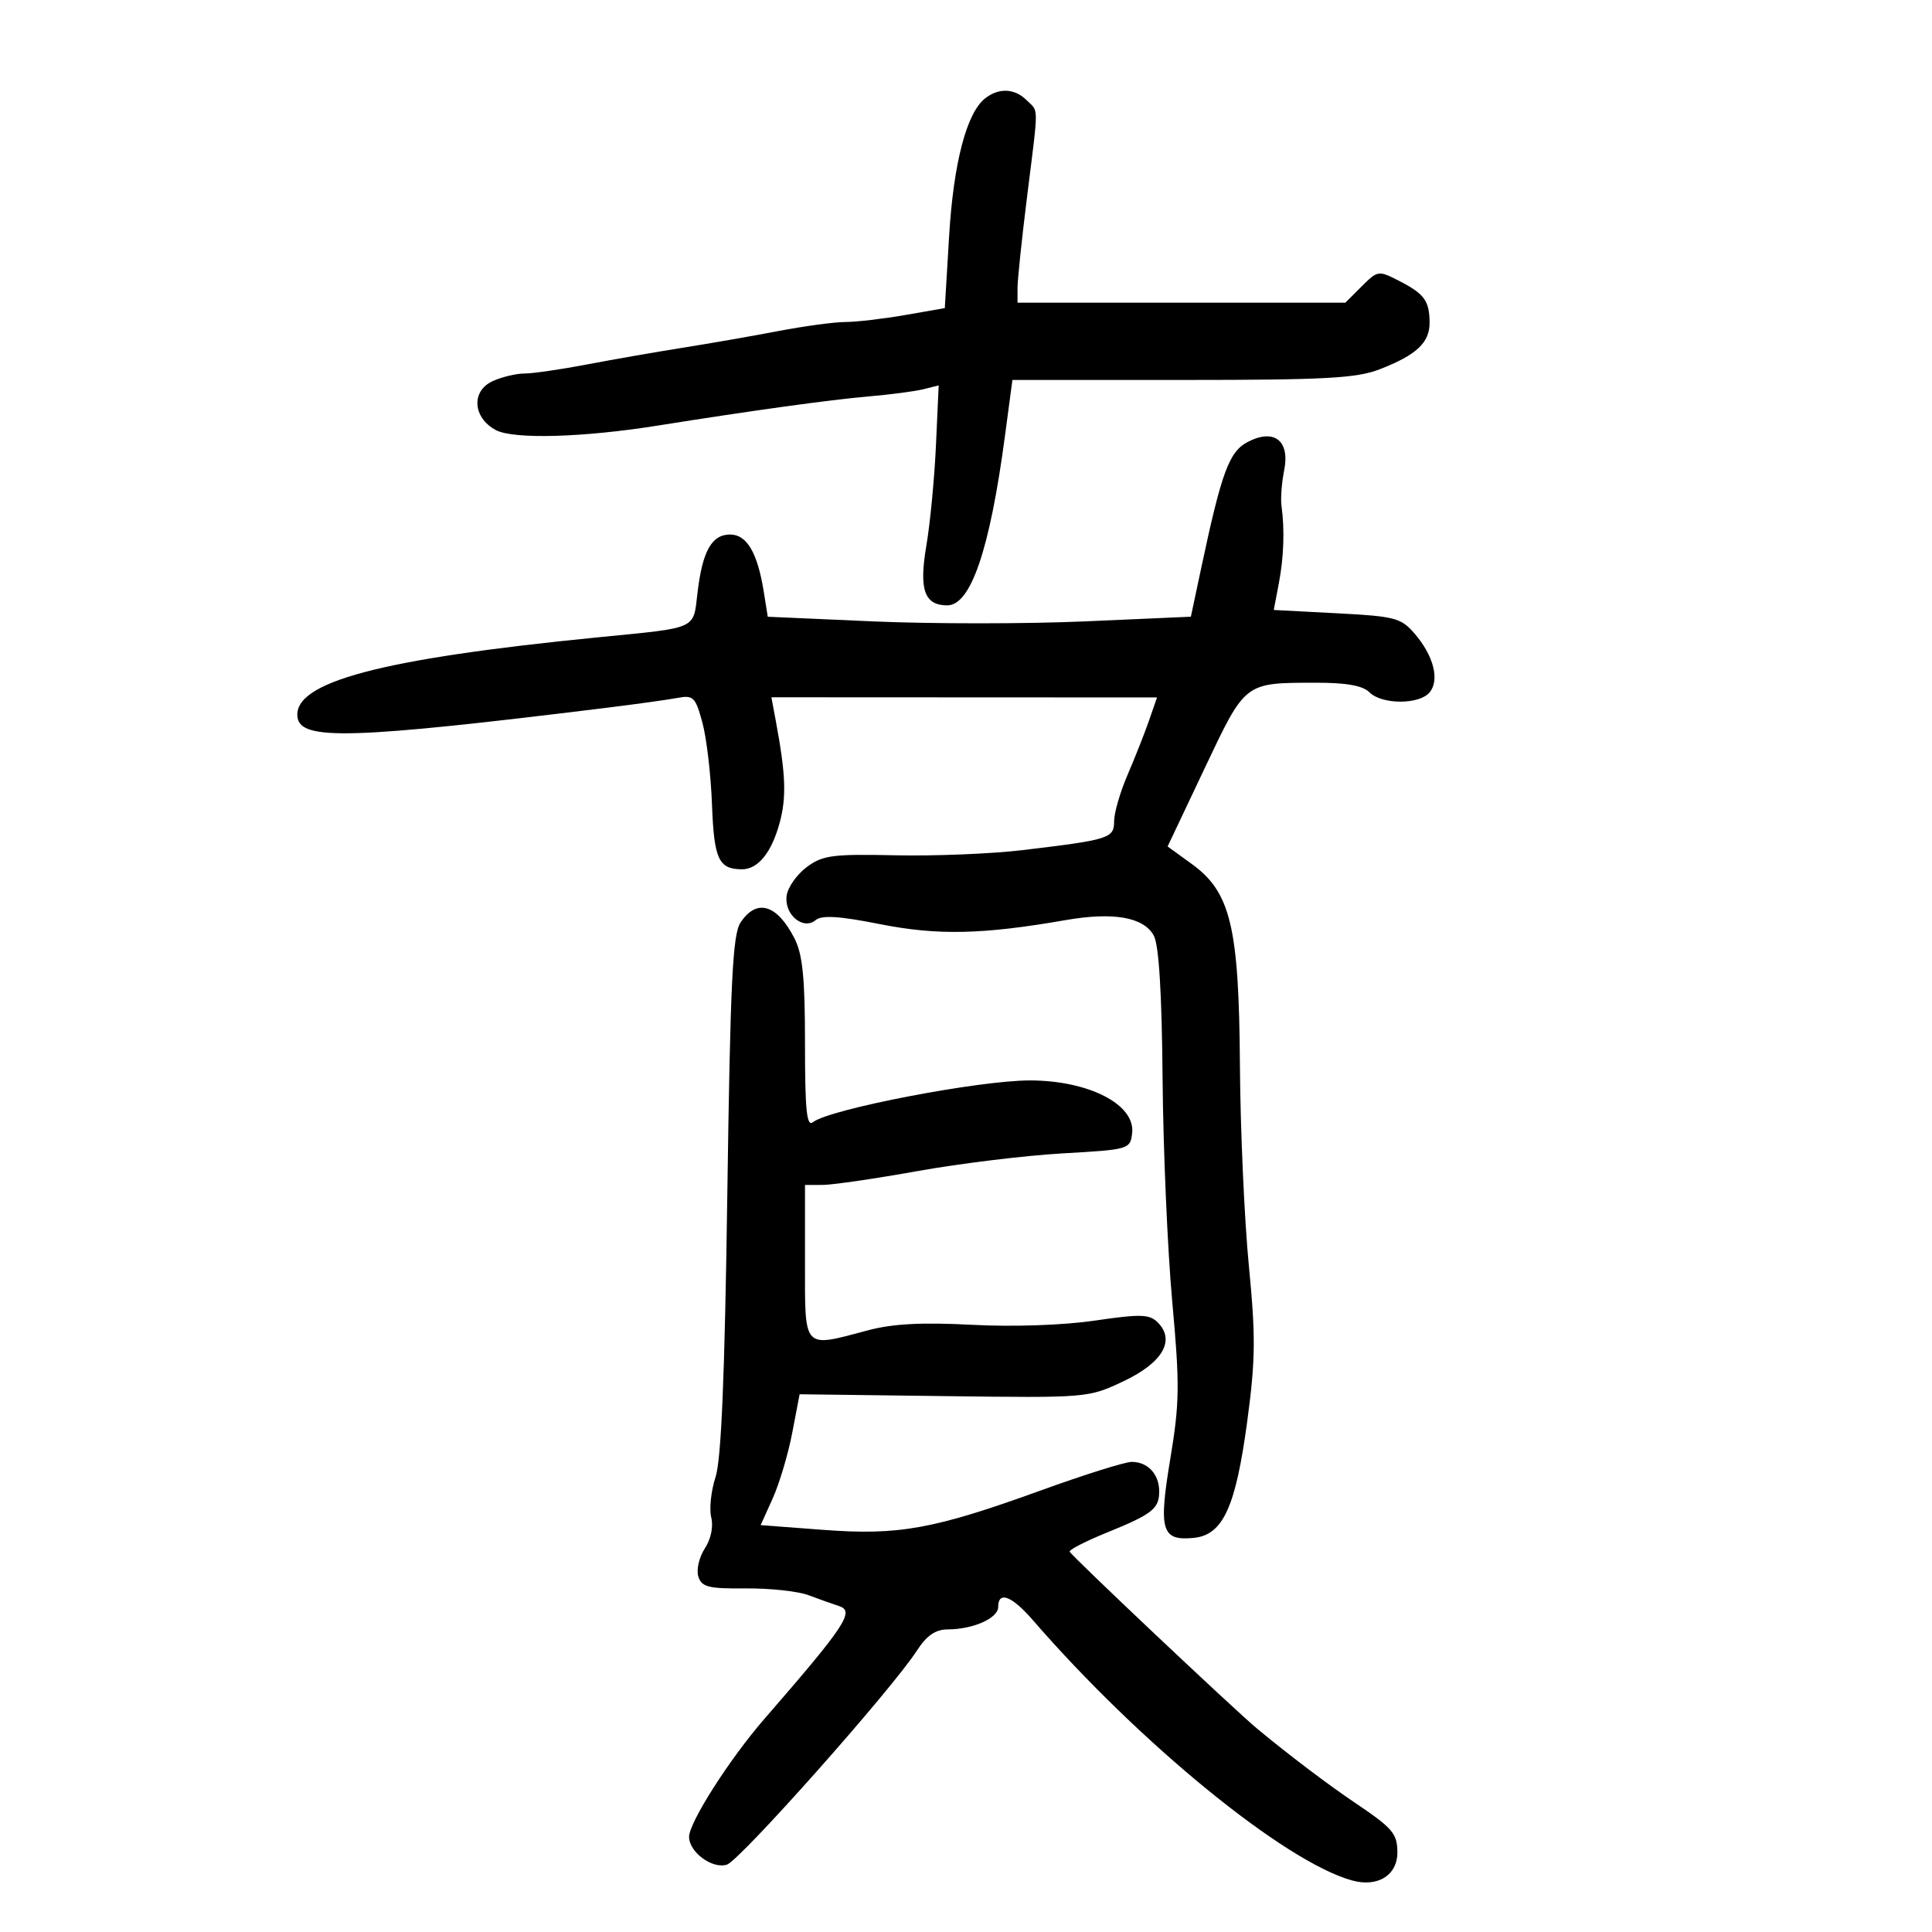 <svg xmlns="http://www.w3.org/2000/svg" width="300" height="300" viewBox="0 0 300 300" version="1.1">
	<path d="M 152.958 15.282 C 150.087 17.551, 148.057 25.331, 147.378 36.673 L 146.709 47.845 140.522 48.923 C 137.120 49.515, 132.959 50, 131.275 50 C 129.591 50, 124.903 50.633, 120.857 51.407 C 116.811 52.180, 110.125 53.347, 106 54 C 101.875 54.653, 95.189 55.820, 91.143 56.593 C 87.097 57.367, 82.730 58, 81.440 58 C 80.150 58, 77.926 58.532, 76.498 59.183 C 73.133 60.716, 73.408 64.872, 77 66.785 C 79.728 68.237, 90.456 67.943, 102.040 66.099 C 116.780 63.752, 128.873 62.079, 134.775 61.568 C 138.227 61.270, 142.110 60.760, 143.404 60.435 L 145.758 59.844 145.334 69.172 C 145.100 74.302, 144.428 81.317, 143.840 84.759 C 142.677 91.565, 143.536 94, 147.099 94 C 150.746 94, 153.700 85.328, 156.041 67.750 L 157.207 59 183.583 59 C 205.741 59, 210.643 58.735, 214.230 57.345 C 219.949 55.128, 222.003 53.208, 221.985 50.095 C 221.965 46.705, 221.174 45.624, 217.237 43.607 C 214.045 41.971, 213.919 41.990, 211.442 44.468 L 208.909 47 183.455 47 L 158 47 158 44.712 C 158 43.454, 158.671 37.041, 159.492 30.462 C 161.306 15.920, 161.312 17.455, 159.429 15.571 C 157.565 13.708, 155.090 13.597, 152.958 15.282 M 193.723 68.637 C 190.860 70.137, 189.685 73.324, 186.539 88.130 L 184.917 95.761 168.458 96.487 C 159.406 96.886, 144.624 96.888, 135.609 96.490 L 119.218 95.767 118.603 91.916 C 117.629 85.826, 115.972 83, 113.375 83 C 110.514 83, 109.075 85.569, 108.308 92.045 C 107.626 97.809, 108.482 97.422, 93 98.949 C 59.030 102.300, 45.418 105.921, 46.200 111.398 C 46.716 115.012, 54.703 114.766, 94 109.928 C 98.675 109.353, 103.712 108.653, 105.193 108.374 C 107.657 107.909, 107.987 108.235, 109.064 112.183 C 109.711 114.557, 110.383 120.280, 110.556 124.901 C 110.875 133.418, 111.578 134.952, 115.179 134.985 C 117.699 135.008, 119.816 132.399, 121.077 127.715 C 122.146 123.746, 122.007 120.204, 120.456 111.886 L 119.782 108.272 149.723 108.286 L 179.663 108.299 178.413 111.900 C 177.726 113.880, 176.227 117.675, 175.082 120.333 C 173.937 122.991, 173 126.218, 173 127.503 C 173 130.171, 172.310 130.389, 158.782 132.006 C 153.988 132.579, 145.112 132.941, 139.058 132.810 C 129.279 132.598, 127.741 132.802, 125.275 134.636 C 123.749 135.772, 122.345 137.755, 122.155 139.044 C 121.723 141.978, 124.689 144.503, 126.654 142.873 C 127.617 142.073, 130.307 142.243, 136.654 143.502 C 145.575 145.272, 152.563 145.121, 165.432 142.879 C 172.893 141.580, 177.611 142.409, 179.166 145.293 C 179.955 146.756, 180.413 154.246, 180.525 167.500 C 180.619 178.500, 181.294 194.073, 182.025 202.106 C 183.206 215.066, 183.171 217.822, 181.719 226.554 C 179.874 237.651, 180.364 239.297, 185.366 238.801 C 189.893 238.352, 191.869 234.060, 193.659 220.791 C 194.957 211.164, 194.995 207.584, 193.919 196.500 C 193.225 189.350, 192.603 175.400, 192.536 165.500 C 192.392 143.912, 191.109 138.540, 185.050 134.151 L 181.306 131.439 187.024 119.370 C 193.439 105.831, 193.173 106.036, 204.321 106.014 C 209.066 106.004, 211.599 106.457, 212.643 107.500 C 214.573 109.430, 220.391 109.438, 221.989 107.513 C 223.577 105.600, 222.622 101.835, 219.683 98.418 C 217.550 95.938, 216.659 95.703, 207.585 95.229 L 197.790 94.716 198.572 90.608 C 199.354 86.502, 199.499 82.269, 198.985 78.500 C 198.835 77.400, 199.026 74.925, 199.409 73 C 200.325 68.403, 197.827 66.487, 193.723 68.637 M 114.991 143.250 C 113.758 145.111, 113.403 152.412, 112.937 185.500 C 112.541 213.699, 112.001 226.641, 111.108 229.366 C 110.412 231.493, 110.111 234.308, 110.441 235.621 C 110.799 237.049, 110.396 238.992, 109.437 240.455 C 108.556 241.801, 108.106 243.759, 108.439 244.807 C 108.957 246.441, 110.003 246.703, 115.816 246.649 C 119.541 246.615, 123.919 247.088, 125.545 247.700 C 127.170 248.312, 129.312 249.075, 130.305 249.396 C 132.760 250.190, 131.270 252.436, 118.678 266.927 C 113.293 273.124, 107 282.985, 107 285.226 C 107 287.599, 110.613 290.258, 112.867 289.542 C 114.901 288.897, 138.437 262.392, 142.367 256.320 C 143.901 253.950, 145.254 253.021, 147.185 253.012 C 151.134 252.994, 155 251.269, 155 249.525 C 155 246.992, 157.106 247.796, 160.391 251.585 C 177.063 270.808, 199.511 289.114, 209.947 291.996 C 213.942 293.099, 217.011 291.180, 216.985 287.595 C 216.964 284.713, 216.241 283.867, 210.500 280.002 C 206.269 277.154, 200.335 272.666, 195.292 268.500 C 191.834 265.643, 166.175 241.418, 166.095 240.934 C 166.043 240.623, 168.588 239.317, 171.750 238.032 C 178.955 235.104, 180 234.286, 180 231.578 C 180 228.905, 178.223 227, 175.730 227 C 174.702 227, 168.379 228.985, 161.680 231.412 C 144.989 237.458, 139.564 238.442, 127.806 237.554 L 118.113 236.822 119.989 232.661 C 121.021 230.372, 122.383 225.800, 123.016 222.500 L 124.165 216.500 146.568 216.786 C 168.913 217.072, 168.984 217.066, 174.484 214.464 C 180.535 211.602, 182.551 208.122, 179.769 205.340 C 178.487 204.058, 177.116 204.020, 169.964 205.066 C 165.021 205.788, 157.289 206.051, 150.892 205.714 C 143.200 205.308, 138.617 205.549, 134.816 206.561 C 124.572 209.288, 125 209.748, 125 196 L 125 184 127.750 183.995 C 129.262 183.992, 135.900 183.023, 142.500 181.841 C 149.100 180.660, 159.225 179.424, 165 179.096 C 175.333 178.509, 175.505 178.459, 175.797 175.948 C 176.315 171.504, 169.054 167.769, 159.894 167.769 C 151.966 167.769, 128.762 172.235, 126.250 174.245 C 125.263 175.035, 125 172.477, 125 162.073 C 125 151.834, 124.635 148.188, 123.360 145.700 C 120.645 140.399, 117.491 139.476, 114.991 143.250" stroke="none" fill="black" fill-rule="evenodd"/>
</svg>
